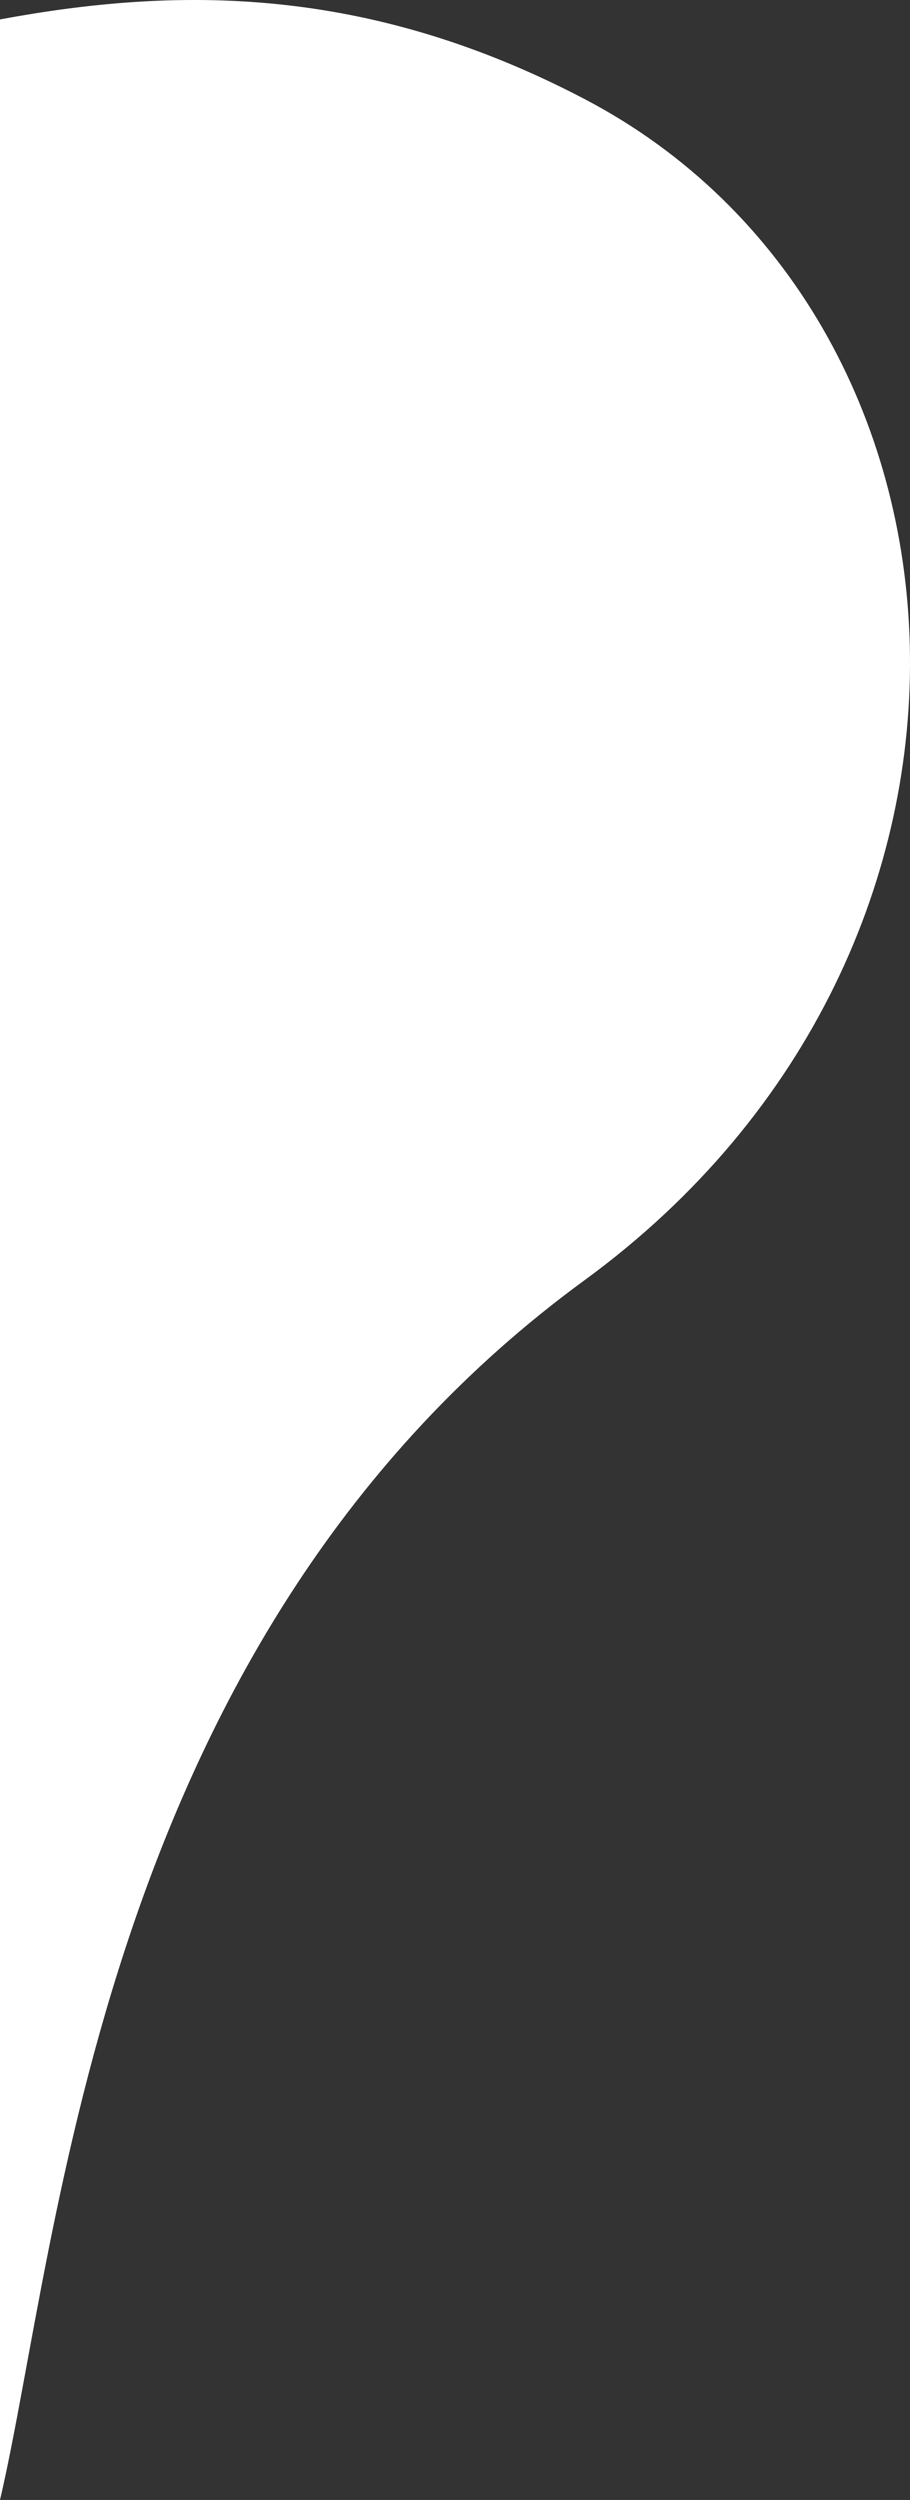 <svg width="266" height="730" viewBox="0 0 266 730" fill="none" xmlns="http://www.w3.org/2000/svg">
<rect x="0" y="0" width="266" height="730" fill="#333333" stroke="none"/>
<path d="M170.869 373.824C28.908 477.461 17.623 654.49 0 730V5.67C51.338 -3.842 106.875 -4.565 170.87 28.922C291.28 91.93 303.982 276.647 170.869 373.824Z" fill="white"/>
</svg>
